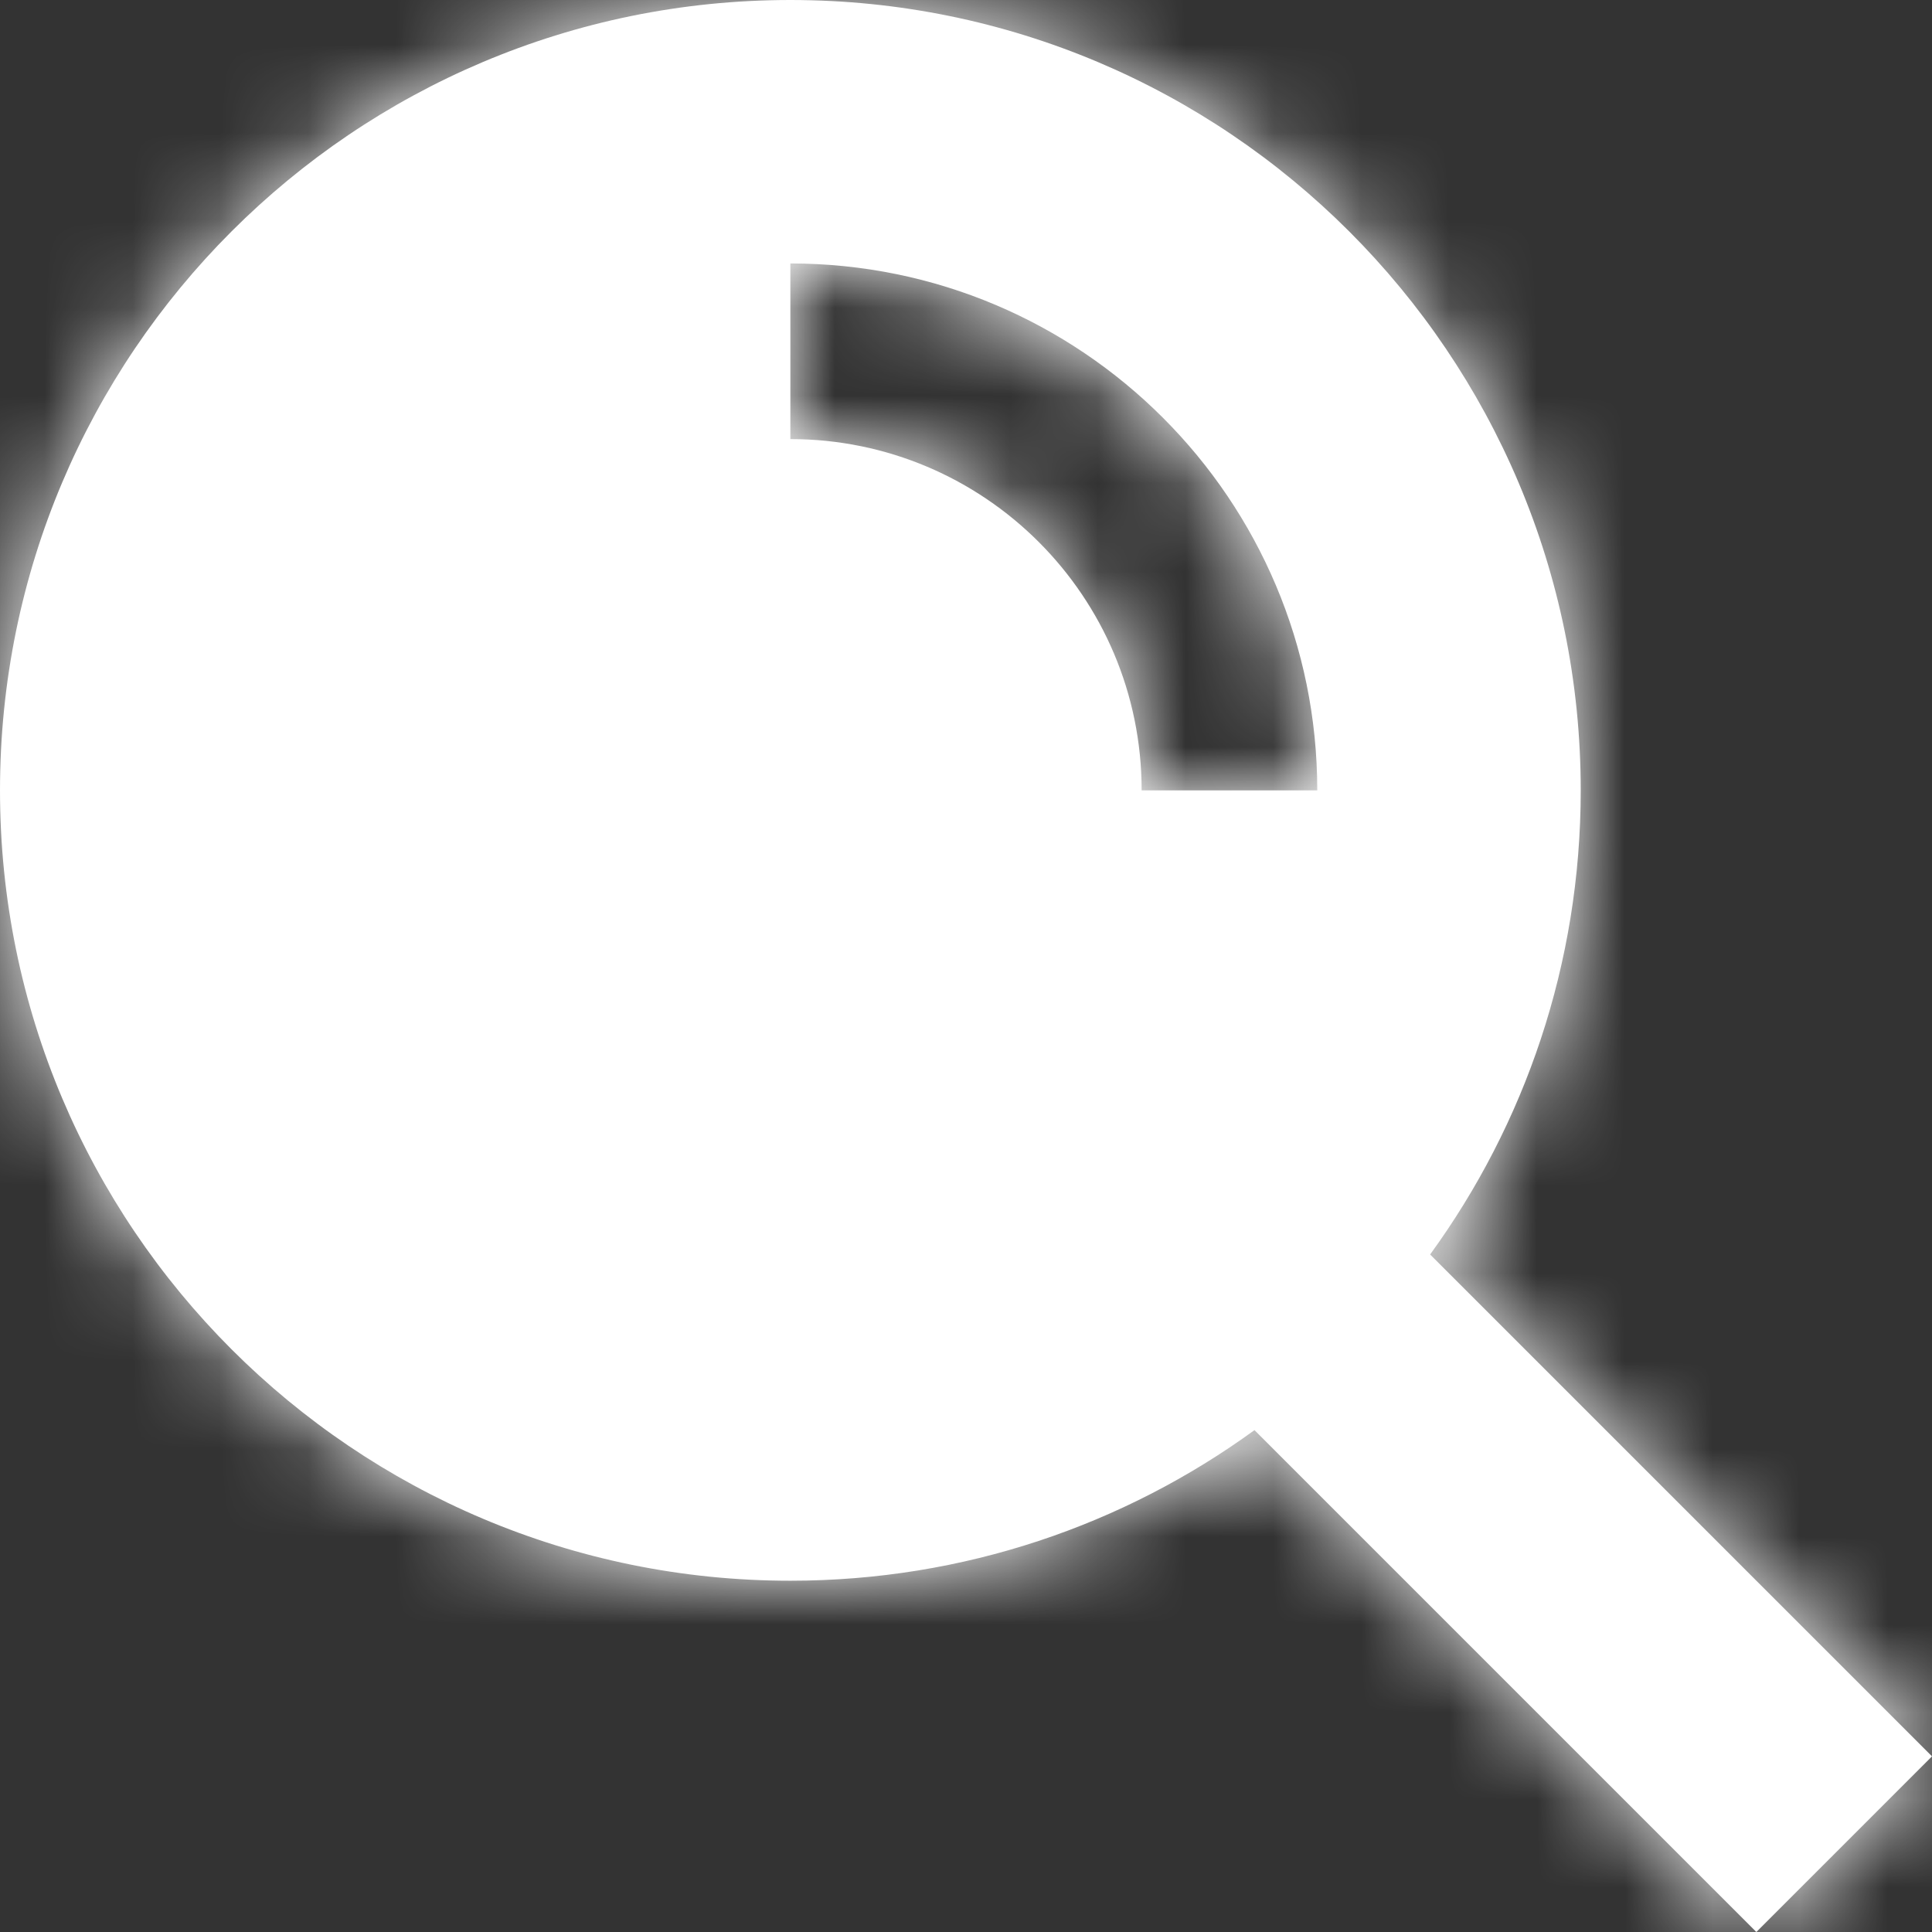 <?xml version="1.0" encoding="UTF-8"?>
<svg width="22px" height="22px" viewBox="0 0 22 22" version="1.1" xmlns="http://www.w3.org/2000/svg" xmlns:xlink="http://www.w3.org/1999/xlink">
    <rect x="0" y="0" width="22" height="22" fill="#333333" stroke="none"/>
    <!-- Generator: Sketch 55.2 (78181) - https://sketchapp.com -->
    <title>Actions/Search</title>
    <desc>Created with Sketch.</desc>
    <defs>
        <path d="M15.285,17.285 C13.801,18.364 11.975,19 10,19 C5.029,19 1,14.971 1,10 C1,5.029 5.029,1 10,1 C14.971,1 19,5.029 19,10 C19,11.975 18.364,13.801 17.285,15.285 L23,21 L21,23 L15.285,17.285 Z M16,10 C16,6.686 13.314,4 10,4 L10,6 C12.209,6 14,7.791 14,10 L16,10 Z" id="path-1"></path>
    </defs>
    <g id="Symbols" stroke="none" stroke-width="1" fill="none" fill-rule="evenodd">
        <g id="Parts/-Navigation" transform="translate(-951, -23)">
            <g id="Group-2" transform="translate(762, 22)">
                <g id="Actions/Search" transform="translate(188, 0)">
                    <polygon id="Bounding-Box" points="0 0 24 0 24 24 0 24"></polygon>
                    <mask id="mask-2" fill="white">
                        <use xlink:href="#path-1"></use>
                    </mask>
                    <use id="Mask" fill="#FFFFFF" fill-rule="evenodd" xlink:href="#path-1"></use>
                    <g id="Primary/Medium-Blue/Medium-Blue" mask="url(#mask-2)" fill="#FFFFFF" fill-rule="evenodd">
                        <rect id="Rectangle" x="0" y="0" width="24" height="24"></rect>
                    </g>
                </g>
            </g>
        </g>
    </g>
</svg>